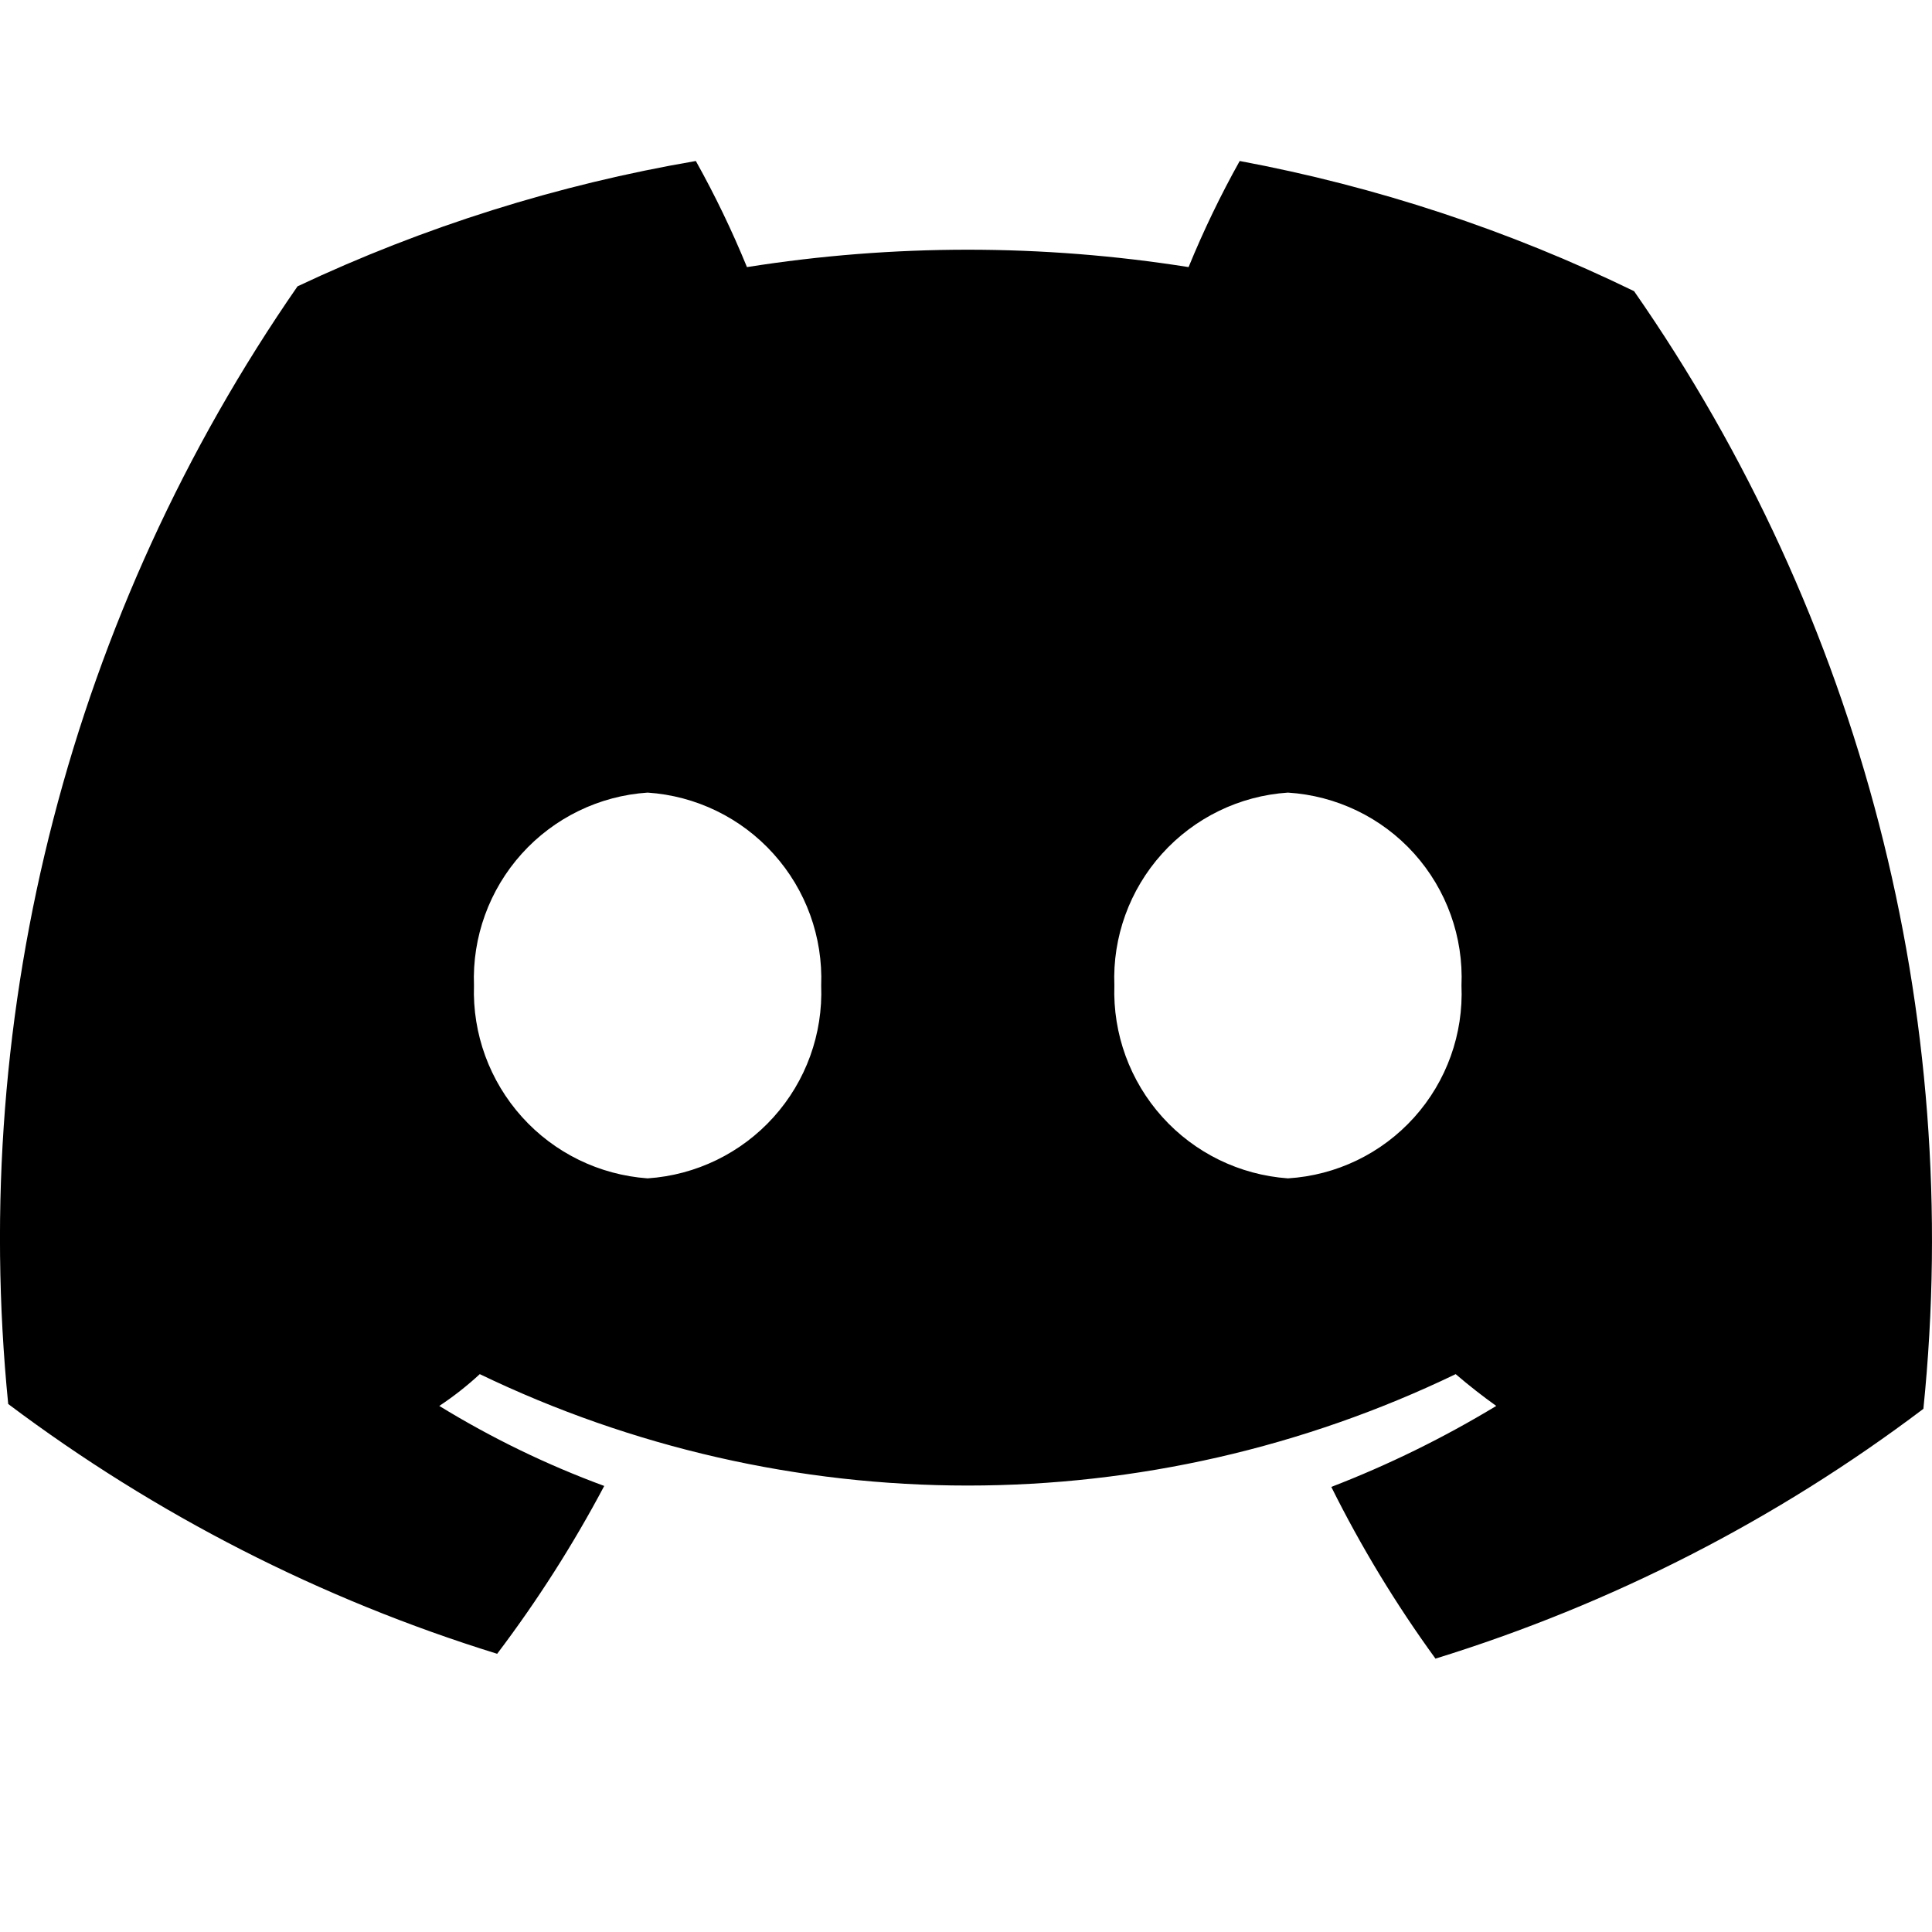 <svg width="24" height="24" viewBox="0 0 24 24" fill="none" xmlns="http://www.w3.org/2000/svg">
<path d="M15.4 2C15.162 2.426 14.95 2.866 14.765 3.318C12.948 3.03 11.096 3.03 9.279 3.318C9.094 2.866 8.882 2.426 8.644 2C6.932 2.293 5.267 2.816 3.696 3.557C0.887 7.611 -0.387 12.533 0.102 17.441C1.933 18.817 3.988 19.867 6.176 20.544C6.674 19.886 7.119 19.189 7.506 18.459C6.792 18.196 6.106 17.863 5.457 17.465C5.635 17.347 5.803 17.215 5.96 17.07C7.851 17.981 9.923 18.454 12.022 18.454C14.121 18.454 16.192 17.981 18.083 17.07C18.251 17.214 18.419 17.345 18.587 17.465C17.934 17.86 17.249 18.197 16.538 18.471C16.909 19.217 17.342 19.93 17.832 20.604C20.017 19.929 22.068 18.88 23.893 17.501C24.395 12.592 23.119 7.666 20.299 3.617C18.746 2.861 17.098 2.317 15.4 2ZM8.045 14.638C7.445 14.595 6.886 14.322 6.484 13.875C6.082 13.428 5.868 12.843 5.888 12.242C5.865 11.641 6.078 11.054 6.48 10.607C6.883 10.159 7.444 9.886 8.045 9.846C8.645 9.886 9.207 10.159 9.609 10.607C10.012 11.054 10.224 11.641 10.201 12.242C10.224 12.844 10.012 13.431 9.609 13.878C9.207 14.325 8.645 14.598 8.045 14.638ZM15.999 14.638C15.399 14.595 14.84 14.322 14.438 13.875C14.036 13.428 13.823 12.843 13.843 12.242C13.819 11.641 14.032 11.054 14.434 10.607C14.837 10.159 15.398 9.886 15.999 9.846C16.601 9.884 17.164 10.155 17.567 10.603C17.97 11.052 18.181 11.64 18.155 12.242C18.181 12.845 17.97 13.433 17.567 13.881C17.164 14.329 16.601 14.601 15.999 14.638Z" fill="currentColor"/>
</svg>
